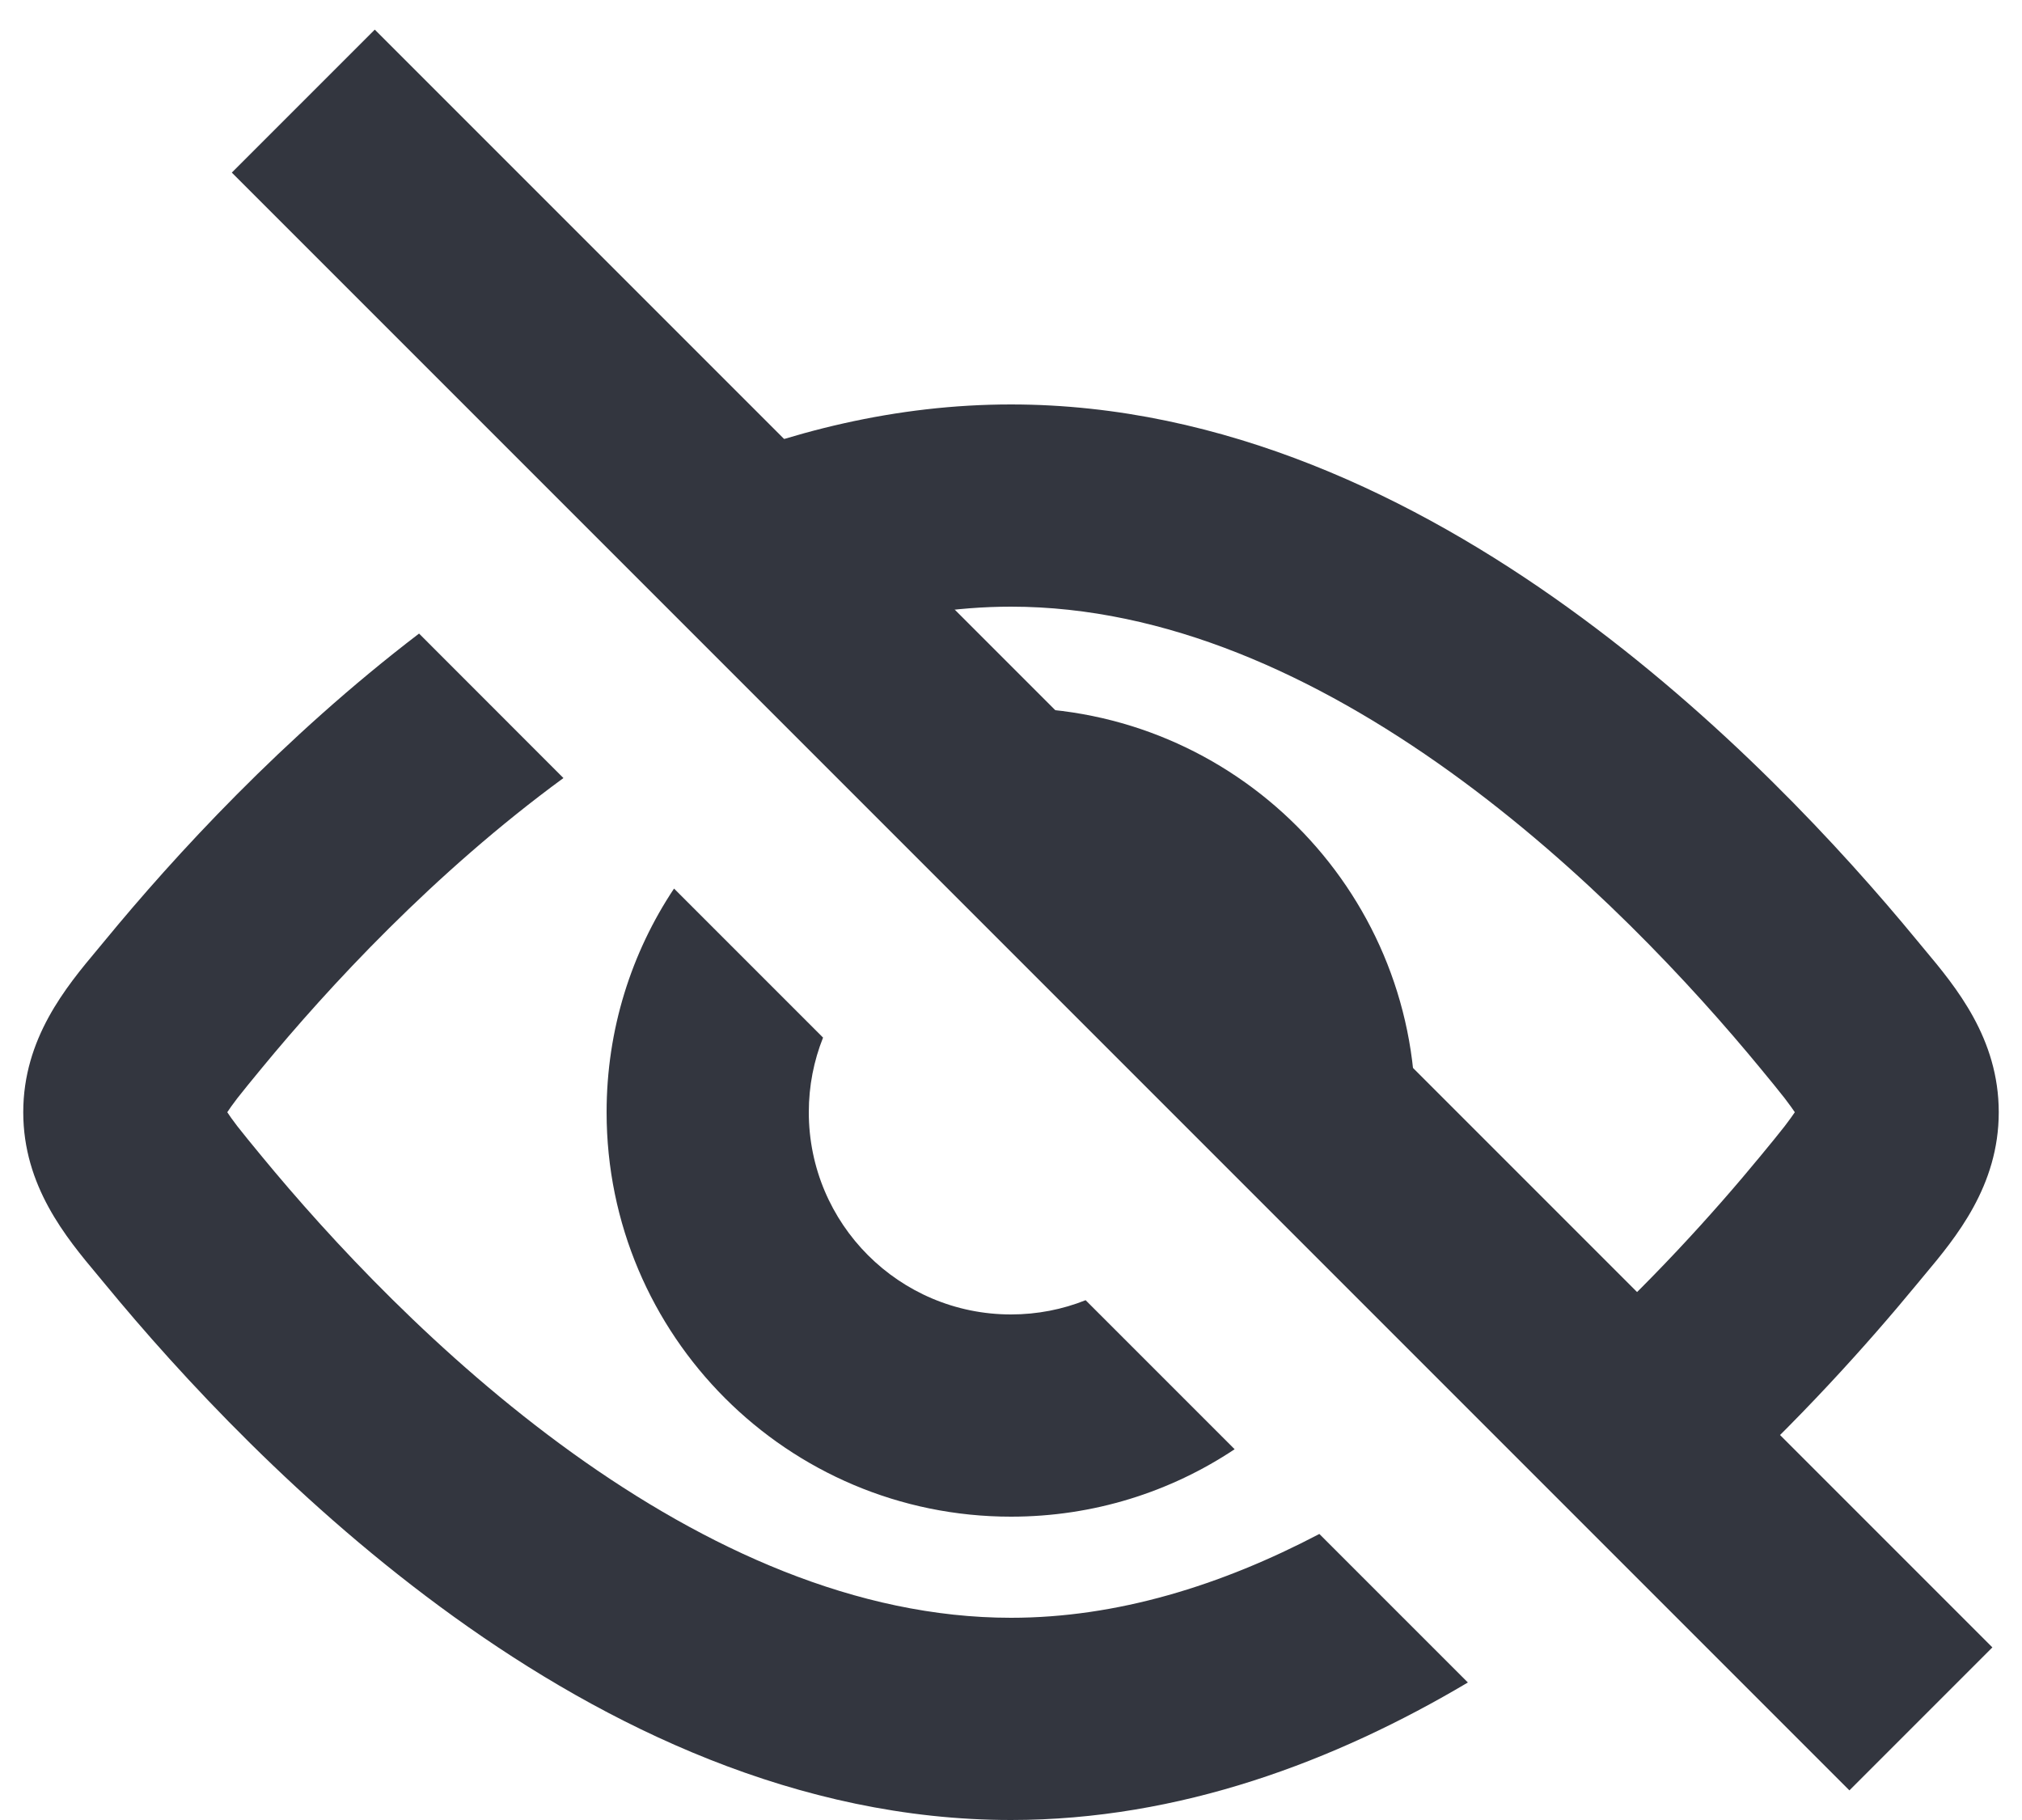 <svg width="20" height="18" viewBox="0 0 20 18" fill="none" xmlns="http://www.w3.org/2000/svg">
<path fill-rule="evenodd" clip-rule="evenodd" d="M13.92 11.799C13.973 11.541 14 11.274 14 11C14 8.791 12.209 7 10 7C9.726 7 9.459 7.027 9.201 7.08L13.92 11.799ZM6.667 8.788C6.245 9.422 6 10.182 6 11C6 13.209 7.791 15 10 15C10.818 15 11.578 14.755 12.212 14.333L10.738 12.859C10.51 12.95 10.261 13 10 13C8.895 13 8 12.105 8 11C8 10.739 8.05 10.49 8.141 10.262L6.667 8.788Z" fill="#33363F"/>
<path fill-rule="evenodd" clip-rule="evenodd" d="M14.519 16.64L13.05 15.171C12.078 15.681 11.048 16 10 16C8.474 16 6.986 15.322 5.659 14.368C4.34 13.419 3.264 12.256 2.584 11.43C2.484 11.309 2.41 11.218 2.348 11.139C2.299 11.075 2.268 11.031 2.248 11C2.268 10.969 2.299 10.925 2.348 10.861C2.41 10.782 2.484 10.691 2.584 10.57C3.249 9.762 4.293 8.632 5.573 7.695L4.145 6.266C2.796 7.296 1.722 8.47 1.04 9.299C1.017 9.327 0.992 9.357 0.967 9.387L0.967 9.387C0.653 9.762 0.23 10.27 0.23 11C0.23 11.73 0.653 12.238 0.967 12.613L0.967 12.613C0.992 12.643 1.017 12.673 1.04 12.701C1.78 13.6 2.98 14.904 4.491 15.991C5.994 17.073 7.89 18 10 18C11.67 18 13.206 17.419 14.519 16.64ZM6.807 4.686C7.791 4.269 8.864 4 10 4C12.11 4 14.006 4.927 15.509 6.009C17.02 7.096 18.22 8.4 18.96 9.299C18.983 9.327 19.008 9.357 19.033 9.387L19.033 9.387C19.347 9.762 19.77 10.27 19.77 11C19.77 11.73 19.347 12.238 19.033 12.613C19.008 12.643 18.983 12.673 18.96 12.701C18.473 13.292 17.787 14.059 16.945 14.824L15.529 13.408C16.309 12.708 16.954 11.991 17.416 11.43C17.516 11.309 17.59 11.218 17.652 11.139C17.701 11.075 17.732 11.031 17.753 11C17.732 10.969 17.701 10.925 17.652 10.861C17.59 10.782 17.516 10.691 17.416 10.57C16.736 9.744 15.66 8.581 14.341 7.632C13.014 6.678 11.526 6 10 6C9.449 6 8.903 6.088 8.368 6.246L6.807 4.686Z" fill="#33363F"/>
<path d="M3 1L19 17" stroke="#33363F" stroke-width="2"/>
</svg>
